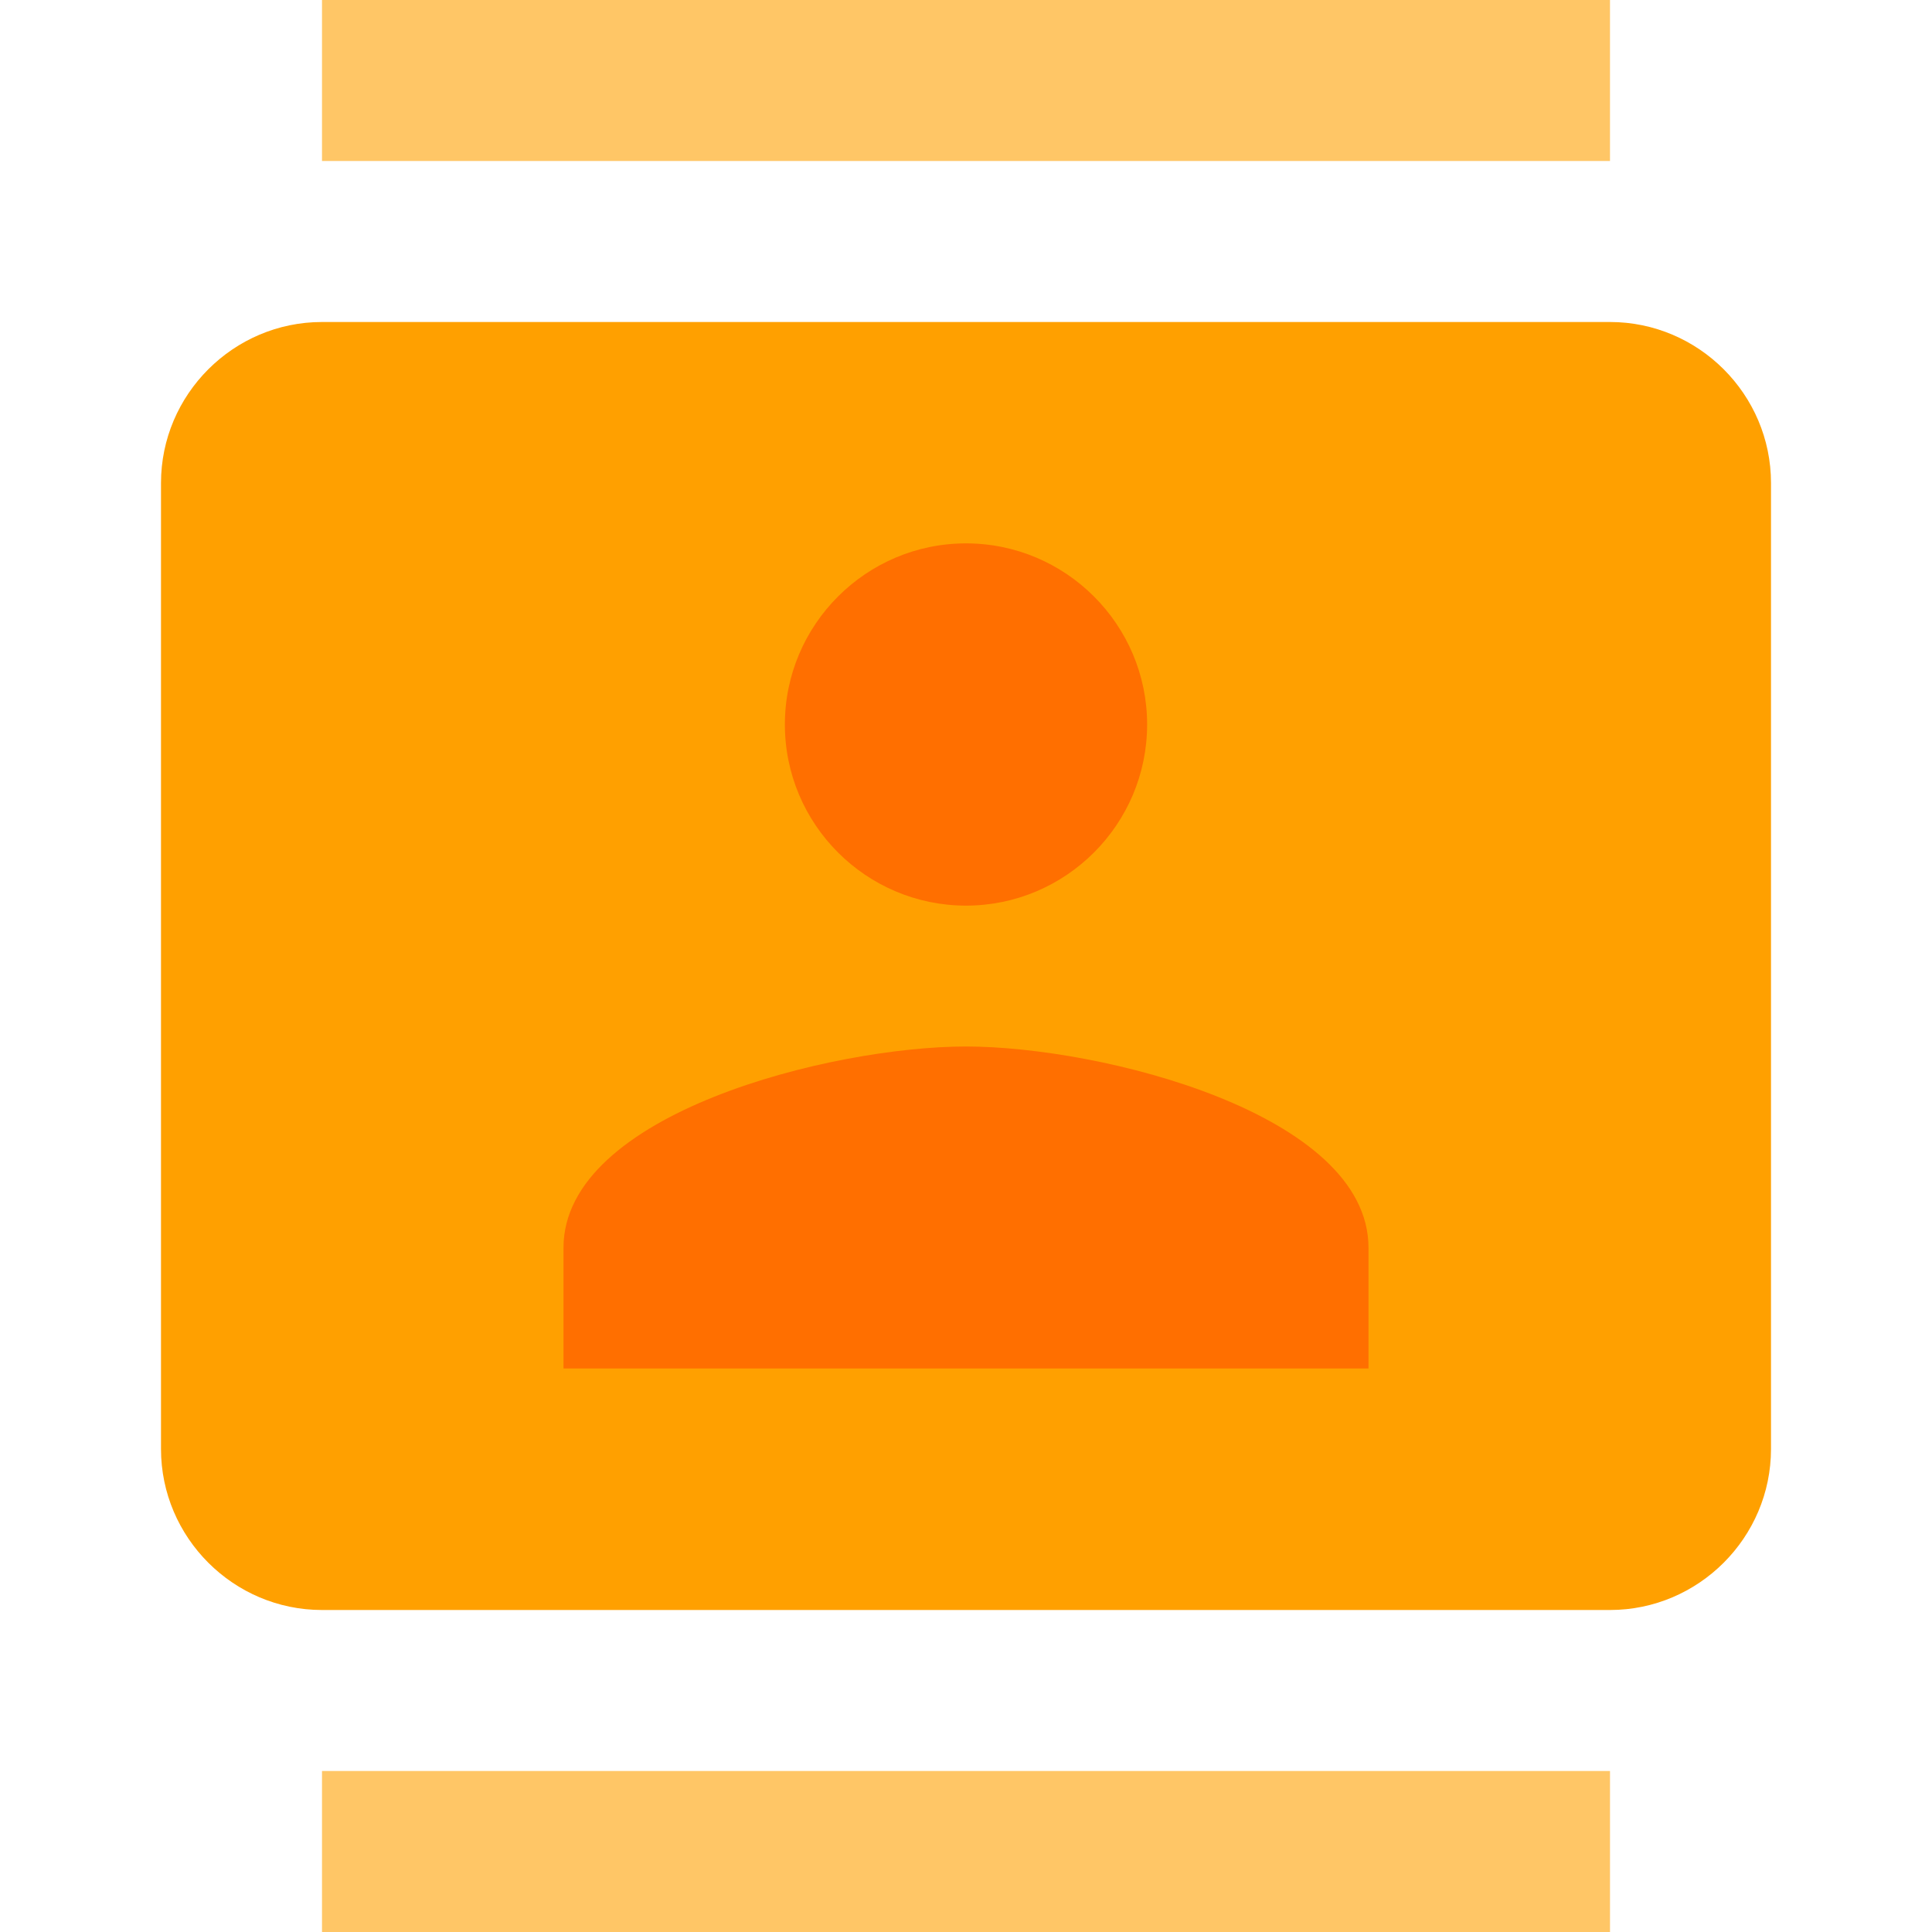 <?xml version="1.0" encoding="utf-8"?>
<!-- Generator: Adobe Illustrator 15.0.0, SVG Export Plug-In . SVG Version: 6.00 Build 0)  -->
<!DOCTYPE svg PUBLIC "-//W3C//DTD SVG 1.1//EN" "http://www.w3.org/Graphics/SVG/1.1/DTD/svg11.dtd">
<svg version="1.1" id="Layer_1" xmlns="http://www.w3.org/2000/svg" xmlns:xlink="http://www.w3.org/1999/xlink" x="0px" y="0px"
	 width="24px" height="24px" viewBox="0 0 24 24" enable-background="new 0 0 24 24" xml:space="preserve">
<path fill="none" d="M0,0h24v24H0V0z M0,0h24v24H0V0z M0,0h24v24H0V0z"/>
<path opacity="0.6" fill="#FFA000" d="M20,0H4v2h16V0z M4,24h16v-2H4V24z"/>
<path fill="#FFA000" d="M20,4H4C2.9,4,2,4.9,2,6v12c0,1.1,0.9,2,2,2h16c1.1,0,2-0.9,2-2V6C22,4.9,21.1,4,20,4z"/>
<path fill="#FF6F00" d="M12,6.75c1.24,0,2.25,1.01,2.25,2.25s-1.01,2.25-2.25,2.25S9.75,10.24,9.75,9S10.76,6.75,12,6.75z M17,17H7
	v-1.5c0-1.67,3.33-2.5,5-2.5s5,0.83,5,2.5V17z"/>
</svg>
